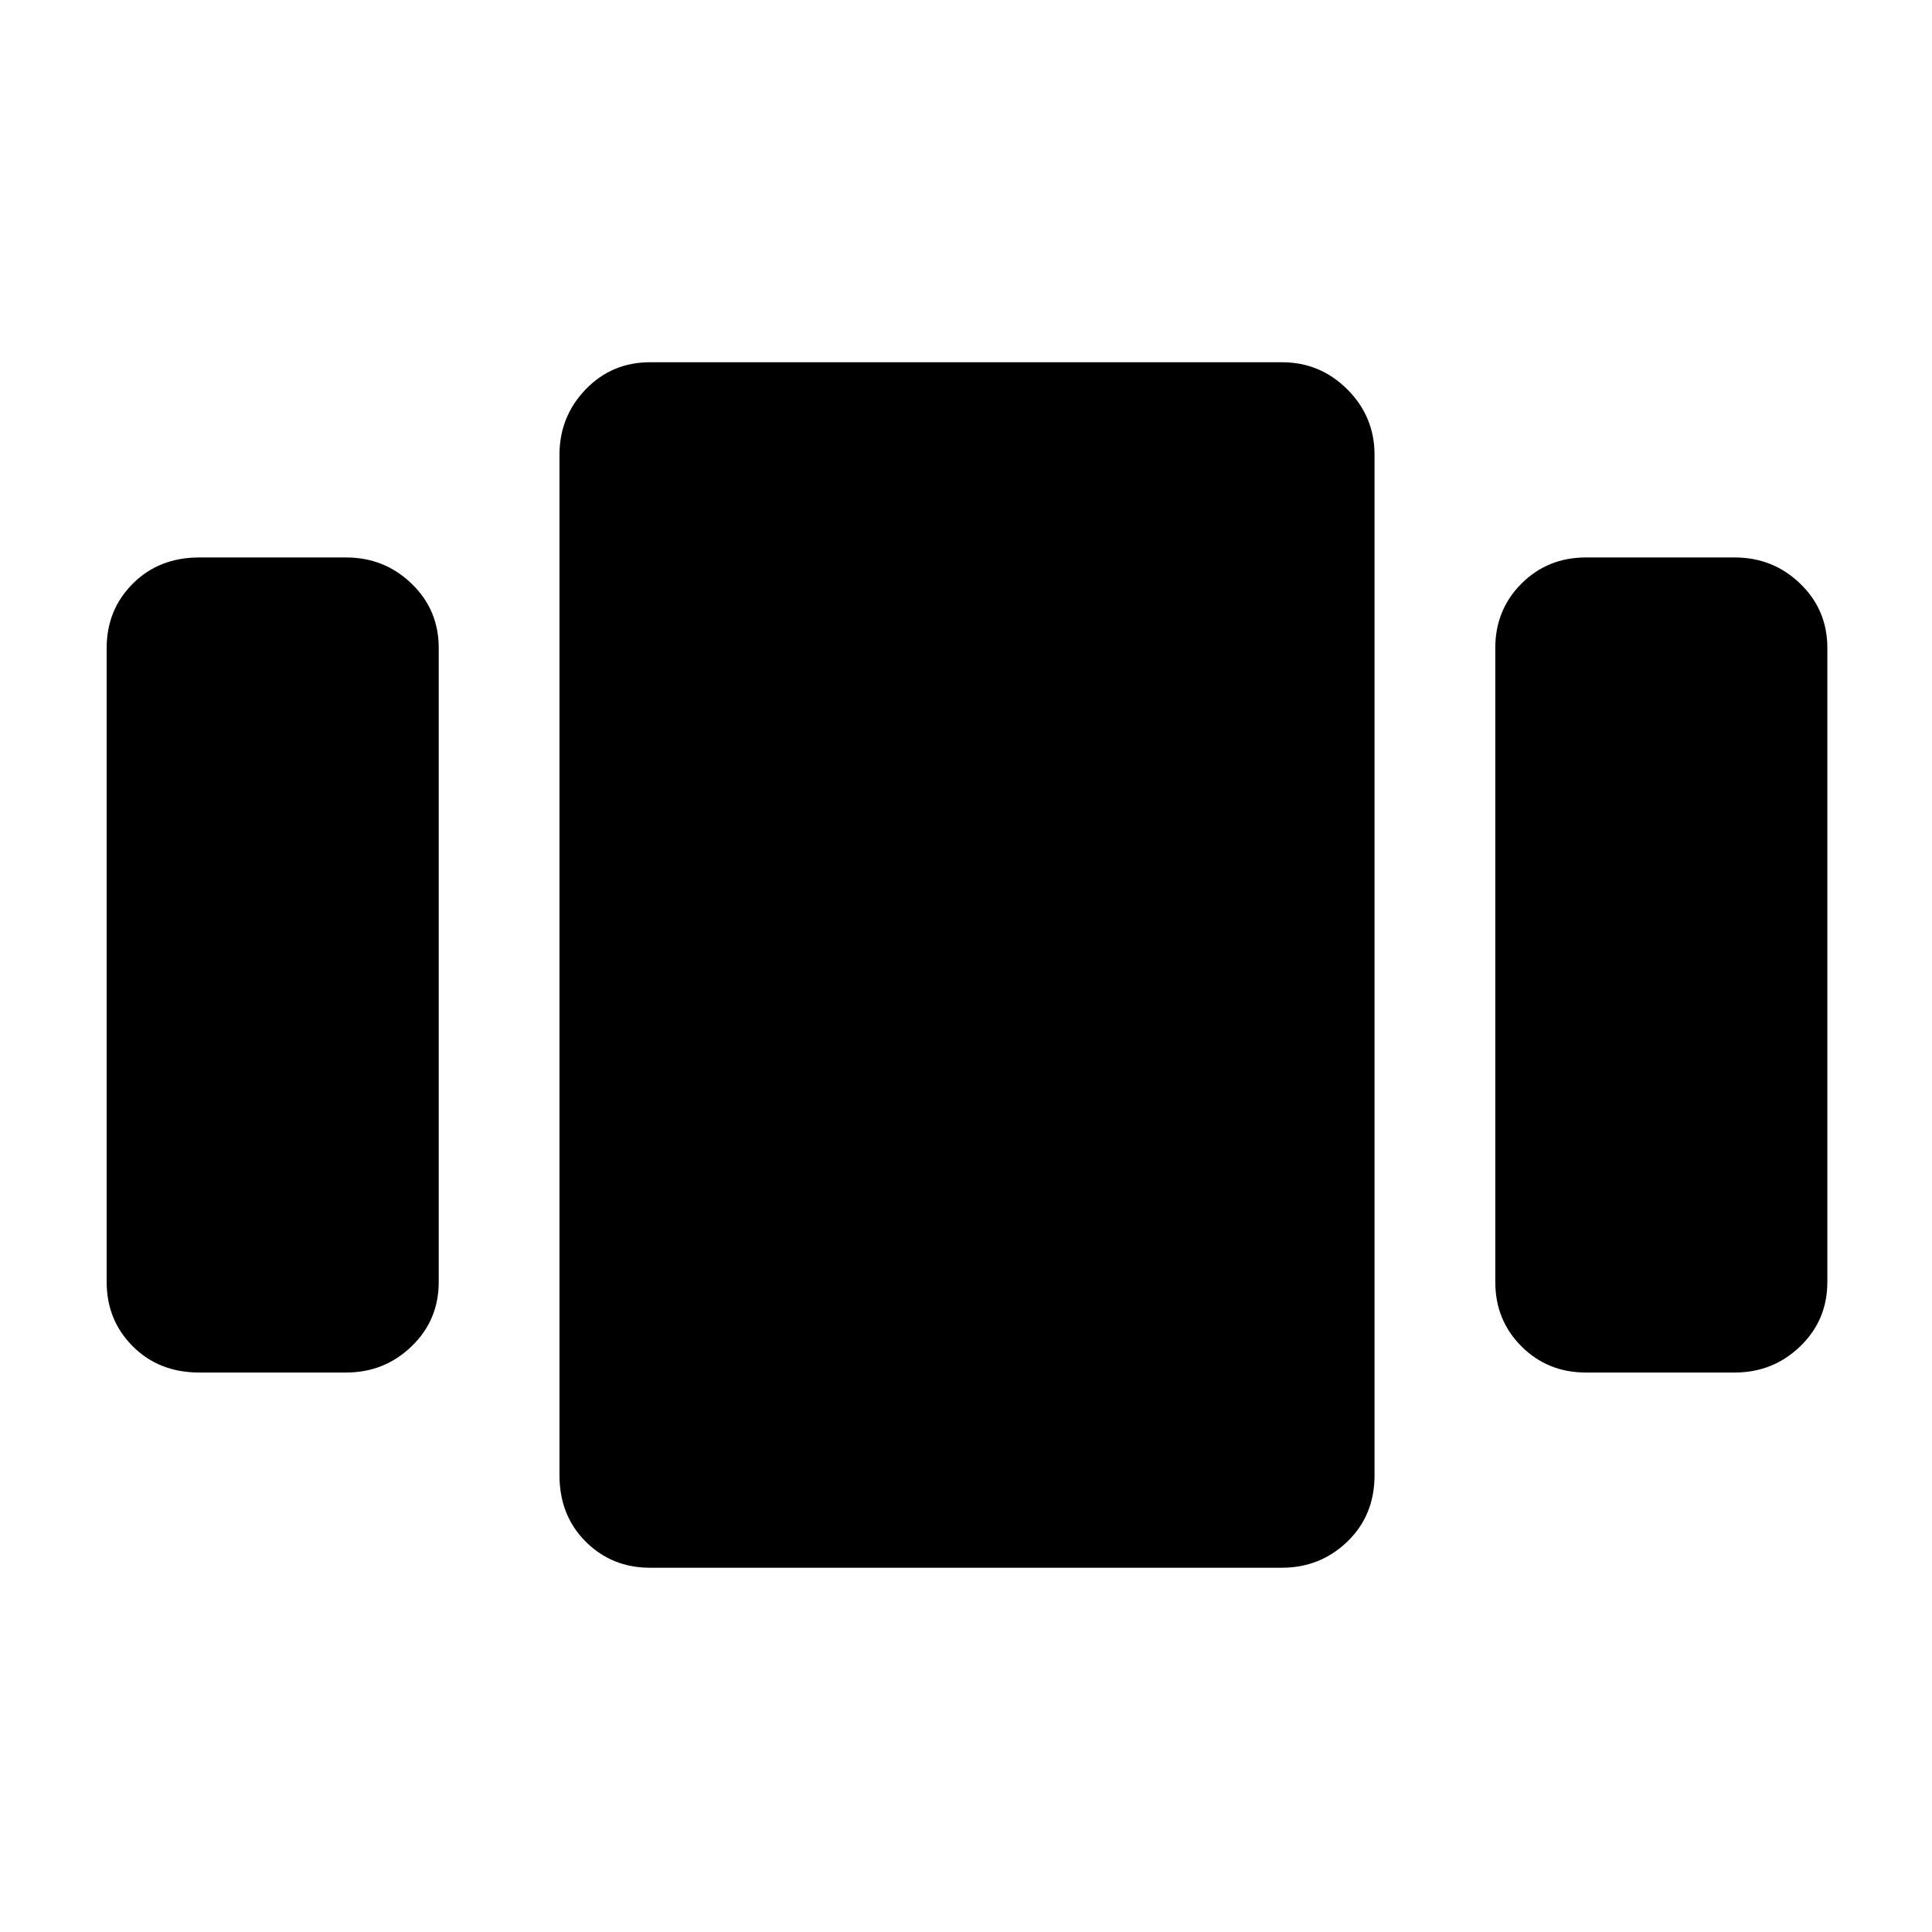 <svg xmlns="http://www.w3.org/2000/svg" height="48" width="48"><path d="M4.95 34.1Q3.95 34.1 3.3 33.45Q2.65 32.8 2.65 31.85V16.1Q2.65 15.15 3.3 14.5Q3.95 13.85 4.95 13.85H8.6Q9.55 13.85 10.225 14.5Q10.9 15.15 10.9 16.1V31.85Q10.9 32.8 10.225 33.45Q9.55 34.1 8.6 34.1ZM16.15 38.95Q15.2 38.95 14.55 38.3Q13.9 37.65 13.9 36.65V11.3Q13.9 10.35 14.55 9.675Q15.2 9 16.15 9H31.85Q32.8 9 33.475 9.675Q34.15 10.35 34.15 11.3V36.65Q34.15 37.65 33.475 38.3Q32.8 38.95 31.85 38.95ZM39.4 34.1Q38.45 34.1 37.8 33.45Q37.15 32.8 37.15 31.85V16.1Q37.15 15.15 37.8 14.5Q38.45 13.85 39.4 13.85H43.1Q44.05 13.85 44.725 14.5Q45.4 15.15 45.4 16.1V31.85Q45.4 32.8 44.725 33.45Q44.05 34.1 43.1 34.1Z"/></svg>